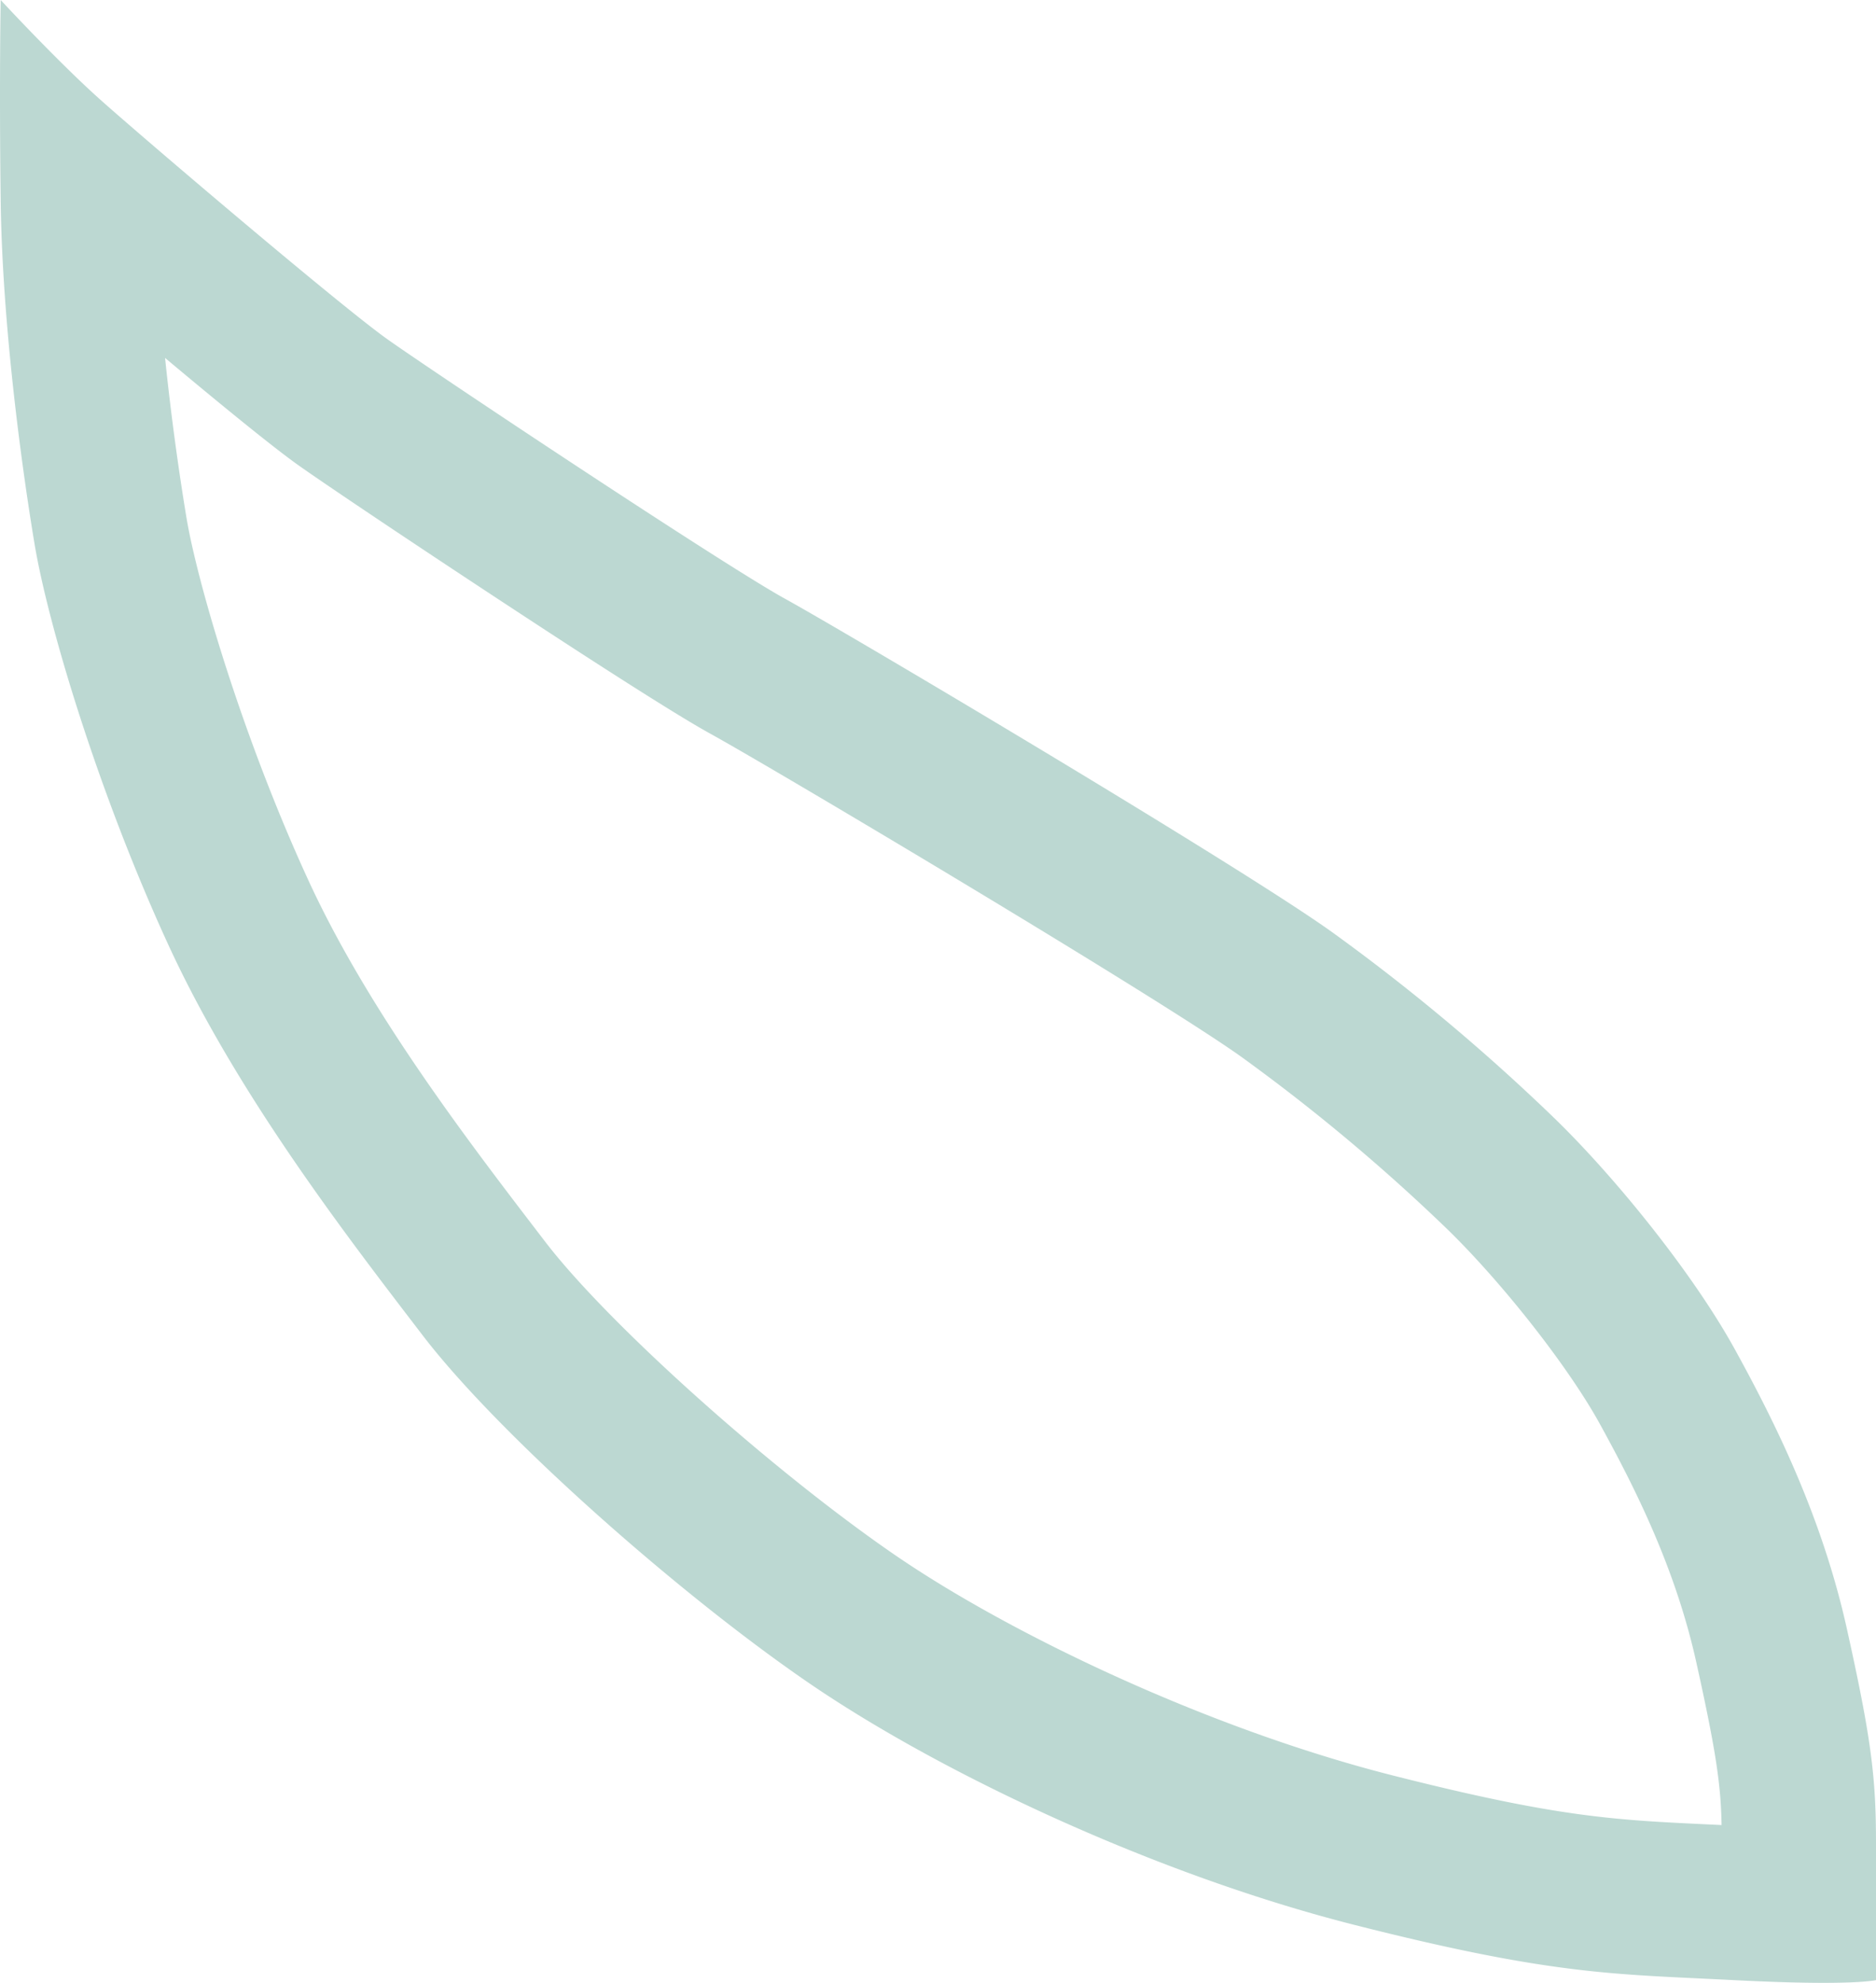 <svg xmlns="http://www.w3.org/2000/svg" width="693.107" height="732.418" viewBox="0 0 693.107 732.418"><path d="M61,132.223c20.207,16.916,39.734,32.871,49.149,39.555,9.917,7.042,42.056,28.584,73.175,49.047,41.129,27.054,67.774,43.952,79.187,50.229,23.005,12.655,169.363,99.726,197.344,120.214a700.019,700.019,0,0,1,74.961,62.858c20.539,20.029,44.709,50.875,56.208,71.746,13.344,24.221,28.023,53.622,35.669,88.049,7.518,33.823,9.083,45.687,9.364,60.213q-2.628-.128-5.179-.247c-34.6-1.641-55.476-2.628-116.54-18.132-31.68-8.045-66.558-20.479-100.849-35.966-31.408-14.186-60.809-30.3-82.785-45.373-45.619-31.3-106.037-85.4-129.306-115.792l-2.109-2.756c-26.7-34.852-63.258-82.589-85.472-130.964C89.3,271.513,72.8,214.659,68.914,191.331c-2.773-16.652-5.7-37.548-7.926-59.125M.255,0s-.57,30.047,0,74.272,7.374,95.823,12.476,126.44,23.813,92.421,49.327,147.982,66.337,108.291,94.122,144.58,93.552,94.683,142.309,128.141,128.141,70.87,201.843,89.58,95.823,18.141,140.047,20.411c14.747.757,25.514,1.012,33.33,1.012,15.623,0,19.4-1.012,19.4-1.012V680.948c0-24.383-1.7-38.552-10.775-79.375s-26.084-75.411-41.392-103.188S597.287,435.45,574.6,413.338A751.346,751.346,0,0,0,493.529,345.3c-31.748-23.243-180.87-111.693-203.544-124.169s-129.272-83.346-146.851-95.823S52.985,51.037,37.106,36.859.255,0,.255,0Z" transform="translate(-0.002)" fill="#bcd8d2"/></svg>